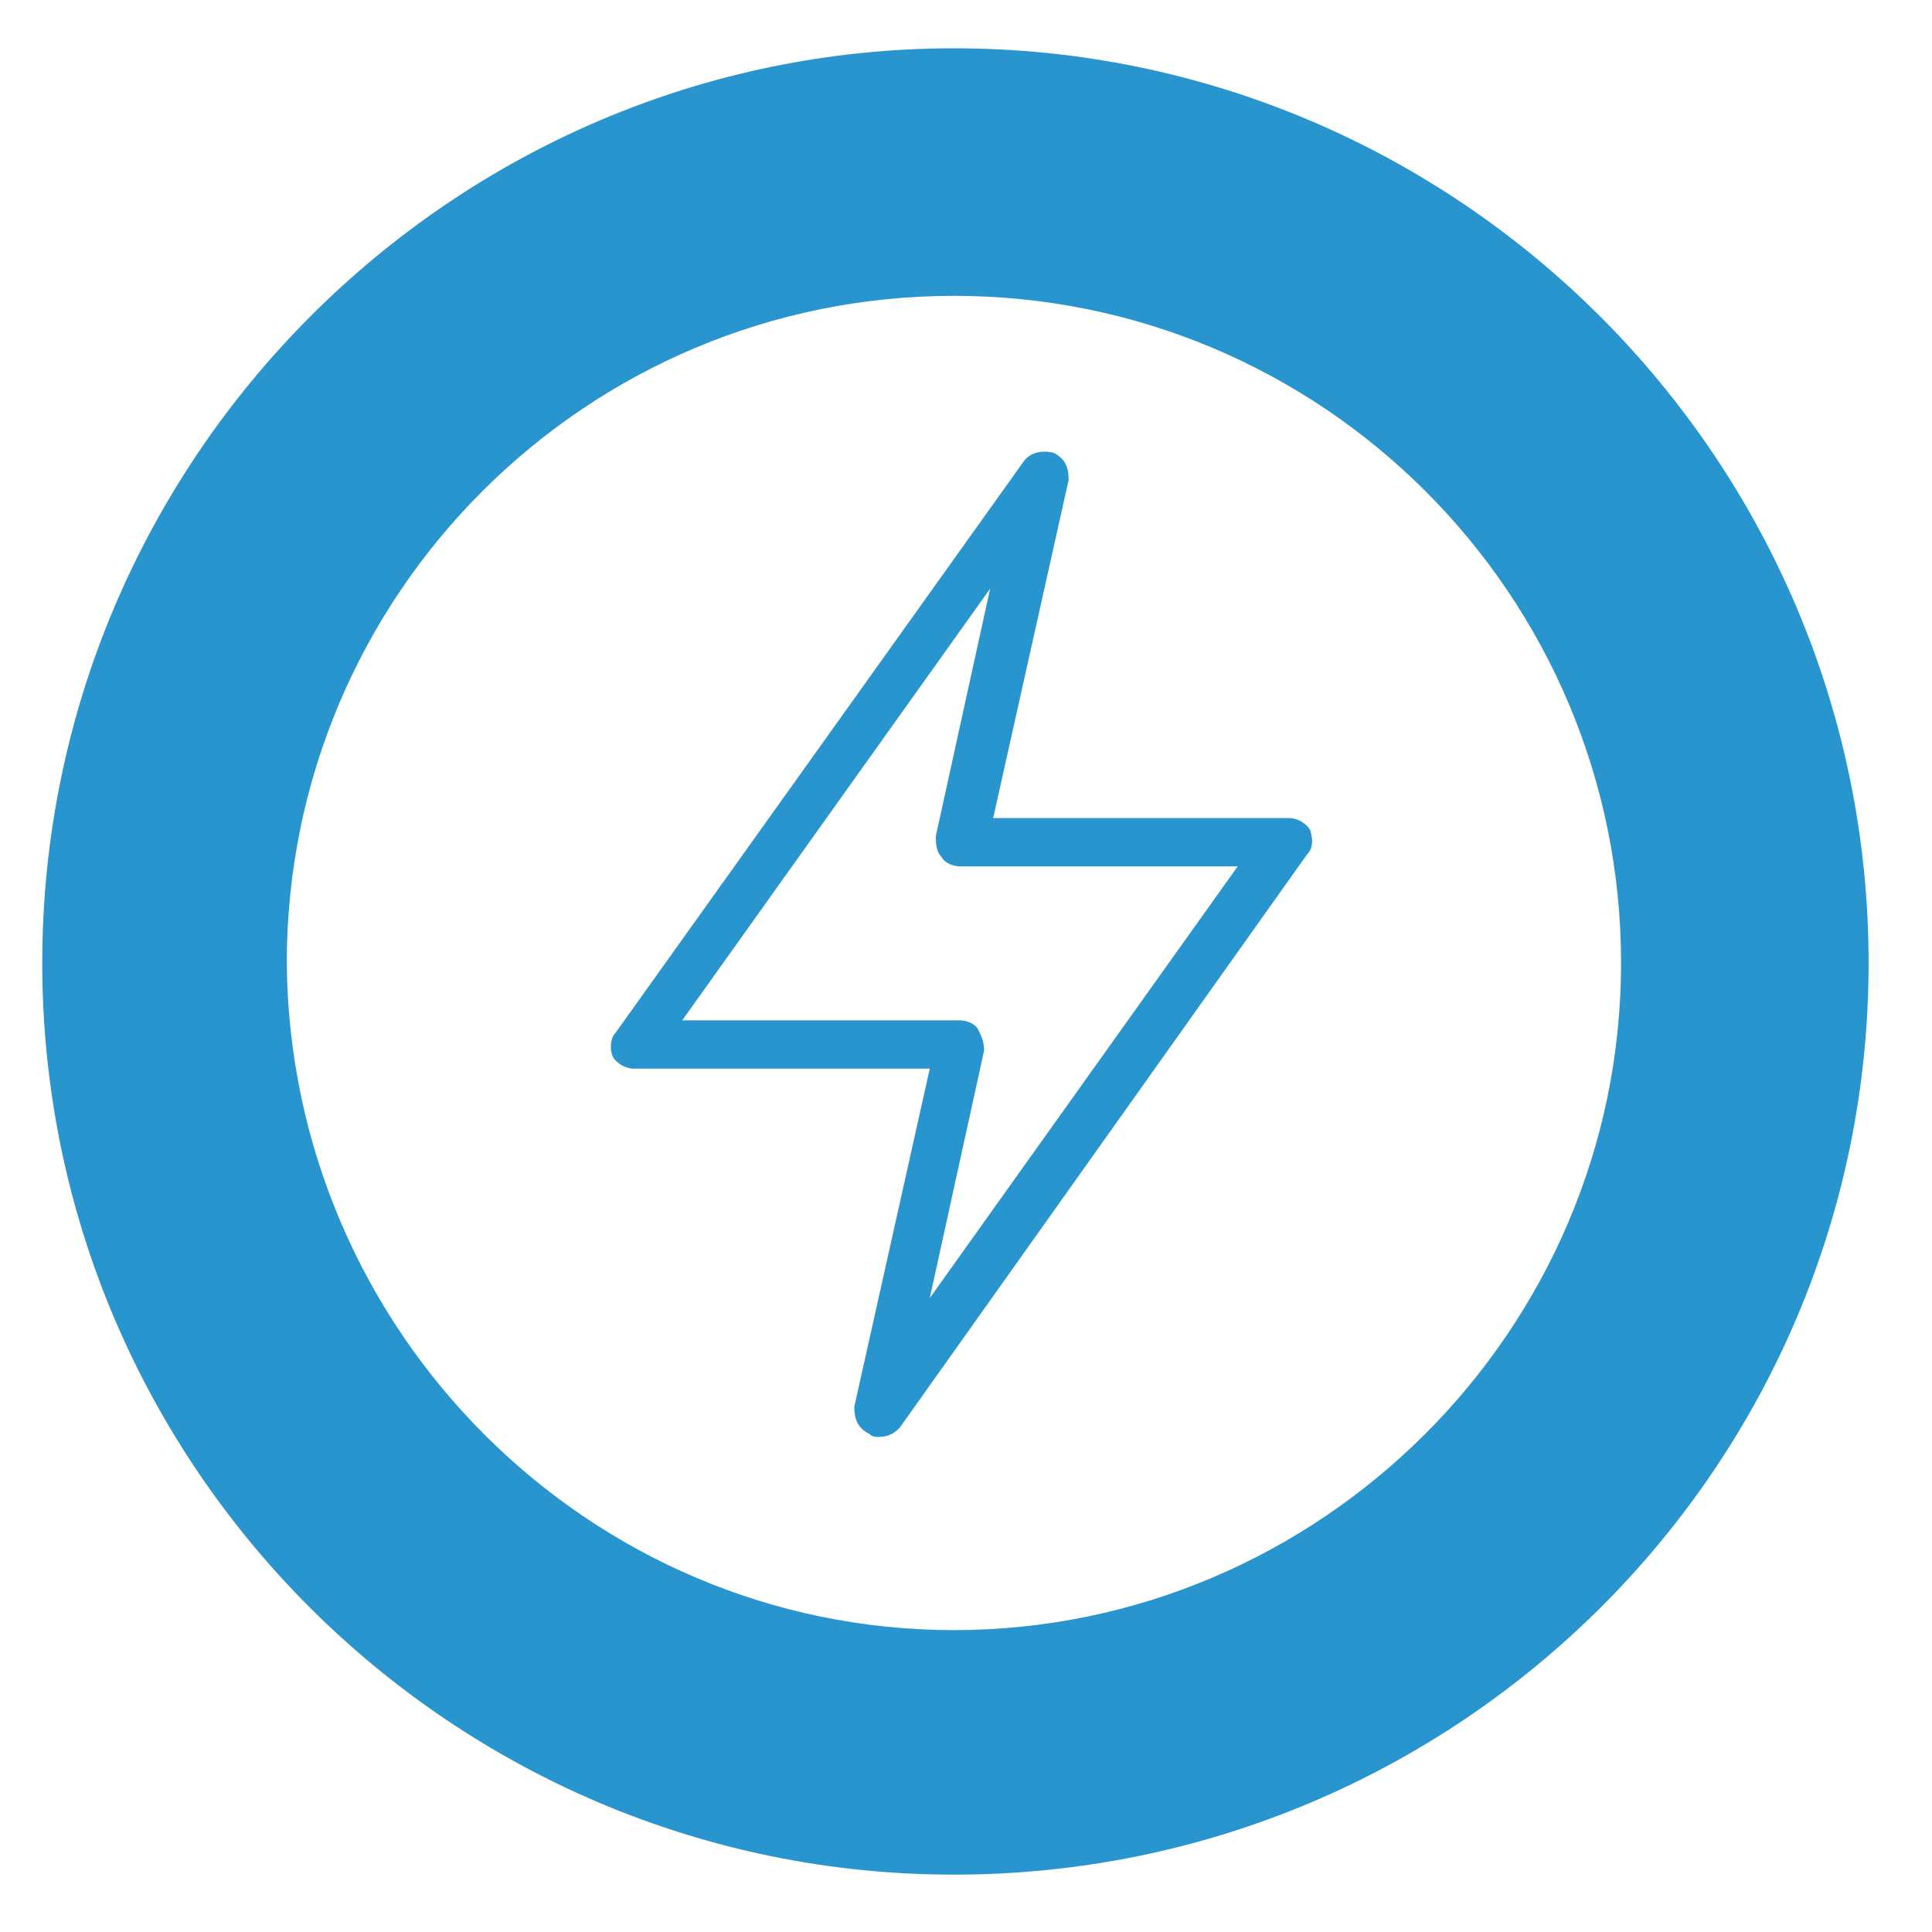 <?xml version="1.0" encoding="utf-8"?>
<!-- Generator: Adobe Illustrator 16.0.3, SVG Export Plug-In . SVG Version: 6.00 Build 0)  -->
<!DOCTYPE svg PUBLIC "-//W3C//DTD SVG 1.1//EN" "http://www.w3.org/Graphics/SVG/1.1/DTD/svg11.dtd">
<svg version="1.1" id="Calque_1" xmlns="http://www.w3.org/2000/svg" xmlns:xlink="http://www.w3.org/1999/xlink" x="0px" y="0px"
	 width="64px" height="64px" viewBox="0 0 64 64" enable-background="new 0 0 64 64" xml:space="preserve">
<g>
	<defs>
		<rect id="SVGID_1_" width="64" height="64"/>
	</defs>
	<clipPath id="SVGID_2_">
		<use xlink:href="#SVGID_1_"  overflow="visible"/>
	</clipPath>
	<path clip-path="url(#SVGID_2_)" fill="#2995CF" d="M31.6,62.1C15,62.1,1.4,48.6,1.4,31.9C1.4,15.2,15,1.6,31.6,1.6
		c16.7,0,30.3,13.6,30.3,30.3C61.9,48.6,48.3,62.1,31.6,62.1 M31.6,9.8c-12.2,0-22.1,9.9-22.1,22.1C9.6,44.1,19.5,54,31.6,54
		s22.1-9.9,22.1-22.1C53.7,19.7,43.8,9.8,31.6,9.8"/>
	<path clip-path="url(#SVGID_2_)" fill="#2995CF" d="M29.1,47.6c-0.1,0-0.2,0-0.3-0.1c-0.4-0.2-0.5-0.5-0.5-0.9l2.5-11.2H21
		c-0.3,0-0.6-0.2-0.7-0.4s-0.1-0.6,0.1-0.8l13.5-18.9c0.2-0.3,0.6-0.4,1-0.3c0.4,0.2,0.5,0.5,0.5,0.9l-2.5,11.2h9.8
		c0.3,0,0.6,0.2,0.7,0.4c0.1,0.3,0.1,0.6-0.1,0.8L29.8,47.3C29.6,47.5,29.4,47.6,29.1,47.6 M22.6,33.8h9.2c0.2,0,0.5,0.1,0.6,0.3
		s0.2,0.4,0.2,0.7l-1.8,8.2L41,28.7h-9.2c-0.2,0-0.5-0.1-0.6-0.3C31,28.2,31,27.9,31,27.7l1.8-8.2L22.6,33.8z"/>
</g>
</svg>
